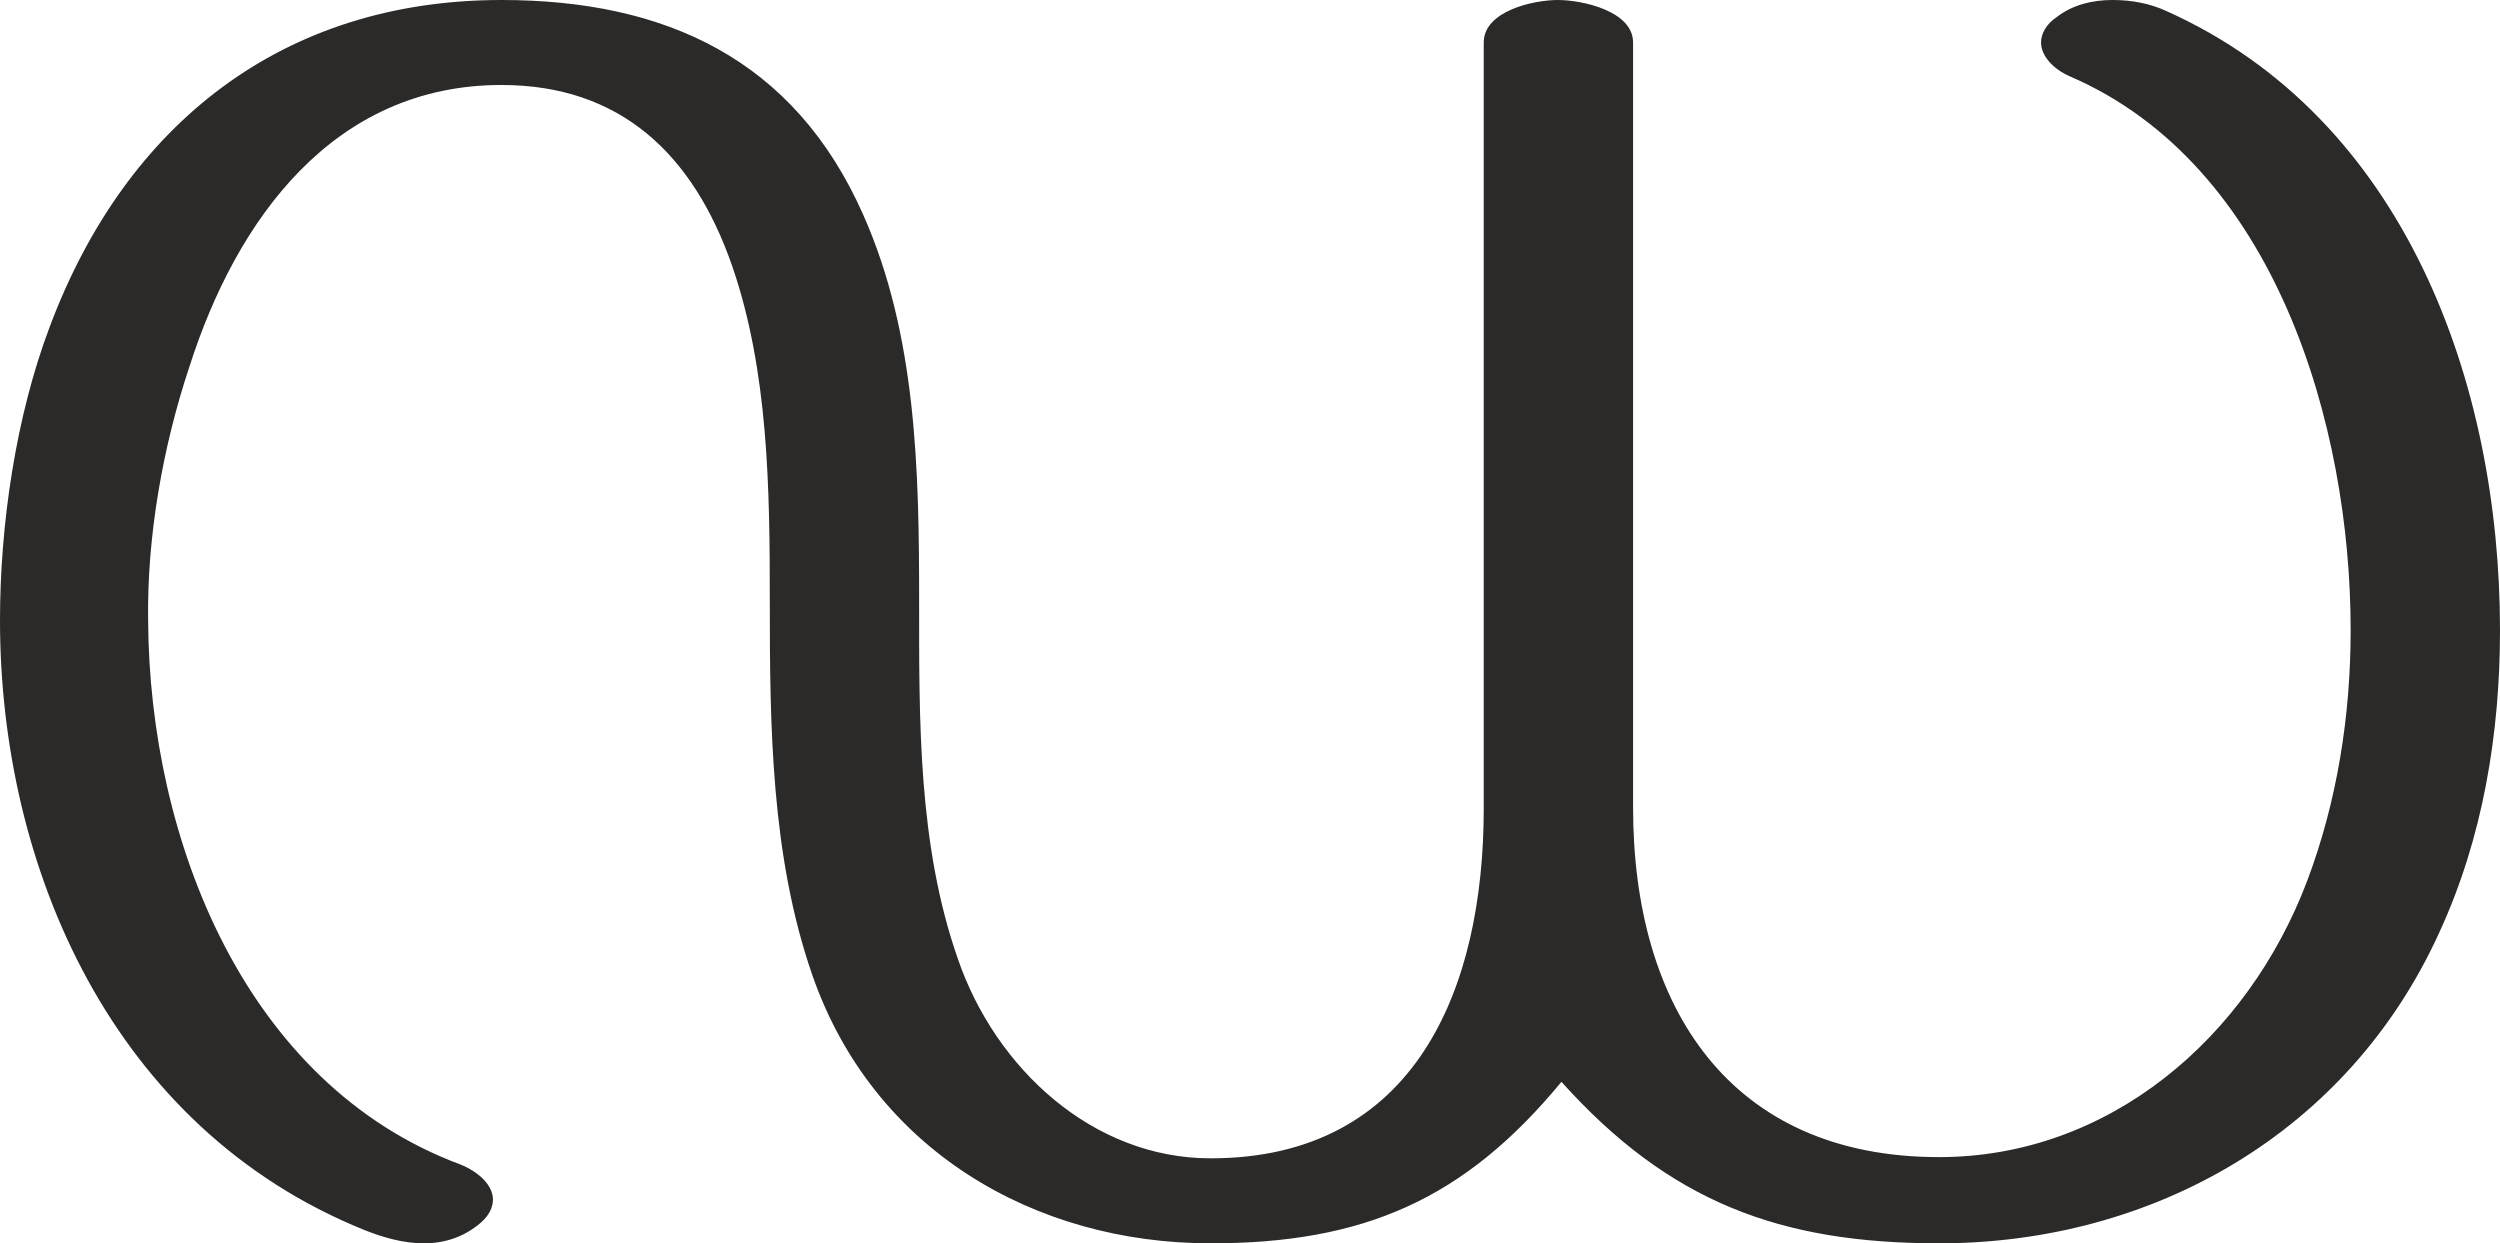 <?xml version="1.0" encoding="UTF-8"?>
<!DOCTYPE svg PUBLIC "-//W3C//DTD SVG 1.1//EN" "http://www.w3.org/Graphics/SVG/1.1/DTD/svg11.dtd">
<!-- Creator: CorelDRAW X8 -->
<svg xmlns="http://www.w3.org/2000/svg" xml:space="preserve" width="2059px" height="1024px" version="1.1" style="shape-rendering:geometricPrecision; text-rendering:geometricPrecision; image-rendering:optimizeQuality; fill-rule:evenodd; clip-rule:evenodd"
viewBox="0 0 2059 1024"
 xmlns:xlink="http://www.w3.org/1999/xlink">
 <defs>
  <style type="text/css">
   <![CDATA[
    .fil0 {fill:#2B2A29;fill-rule:nonzero}
   ]]>
  </style>
 </defs>
 <g id="Layer_x0020_1">
  <path class="fil0" d="M1597 1024c176,0 337,-91 412,-256 36,-78 50,-164 50,-249 0,-203 -78,-422 -275,-510 -13,-6 -28,-9 -44,-9 -17,0 -33,4 -46,14 -9,6 -13,14 -13,21 0,11 10,22 24,28 169,73 231,287 231,456 0,70 -11,141 -36,207 -49,129 -163,227 -303,227 -172,0 -252,-123 -252,-288l0 -630c0,-26 -42,-35 -62,-35 -20,0 -61,9 -61,35l0 631c0,148 -56,288 -225,288 -97,0 -177,-74 -208,-164 -33,-94 -32,-197 -32,-295 0,-107 -2,-219 -46,-318 -57,-129 -164,-177 -298,-177 -179,0 -309,101 -372,269 -28,74 -41,163 -41,242 0,203 92,418 300,502 15,6 32,11 49,11 17,0 33,-5 47,-17 7,-6 10,-13 10,-19 0,-12 -12,-23 -27,-29 -177,-66 -256,-267 -257,-448 -1,-69 12,-143 34,-209 39,-122 119,-232 257,-232 98,0 158,57 190,149 30,87 31,184 31,276 0,103 1,210 35,308 50,144 183,221 328,221 126,0 209,-36 289,-133 89,99 180,133 311,133z"/>
 </g>
</svg>
